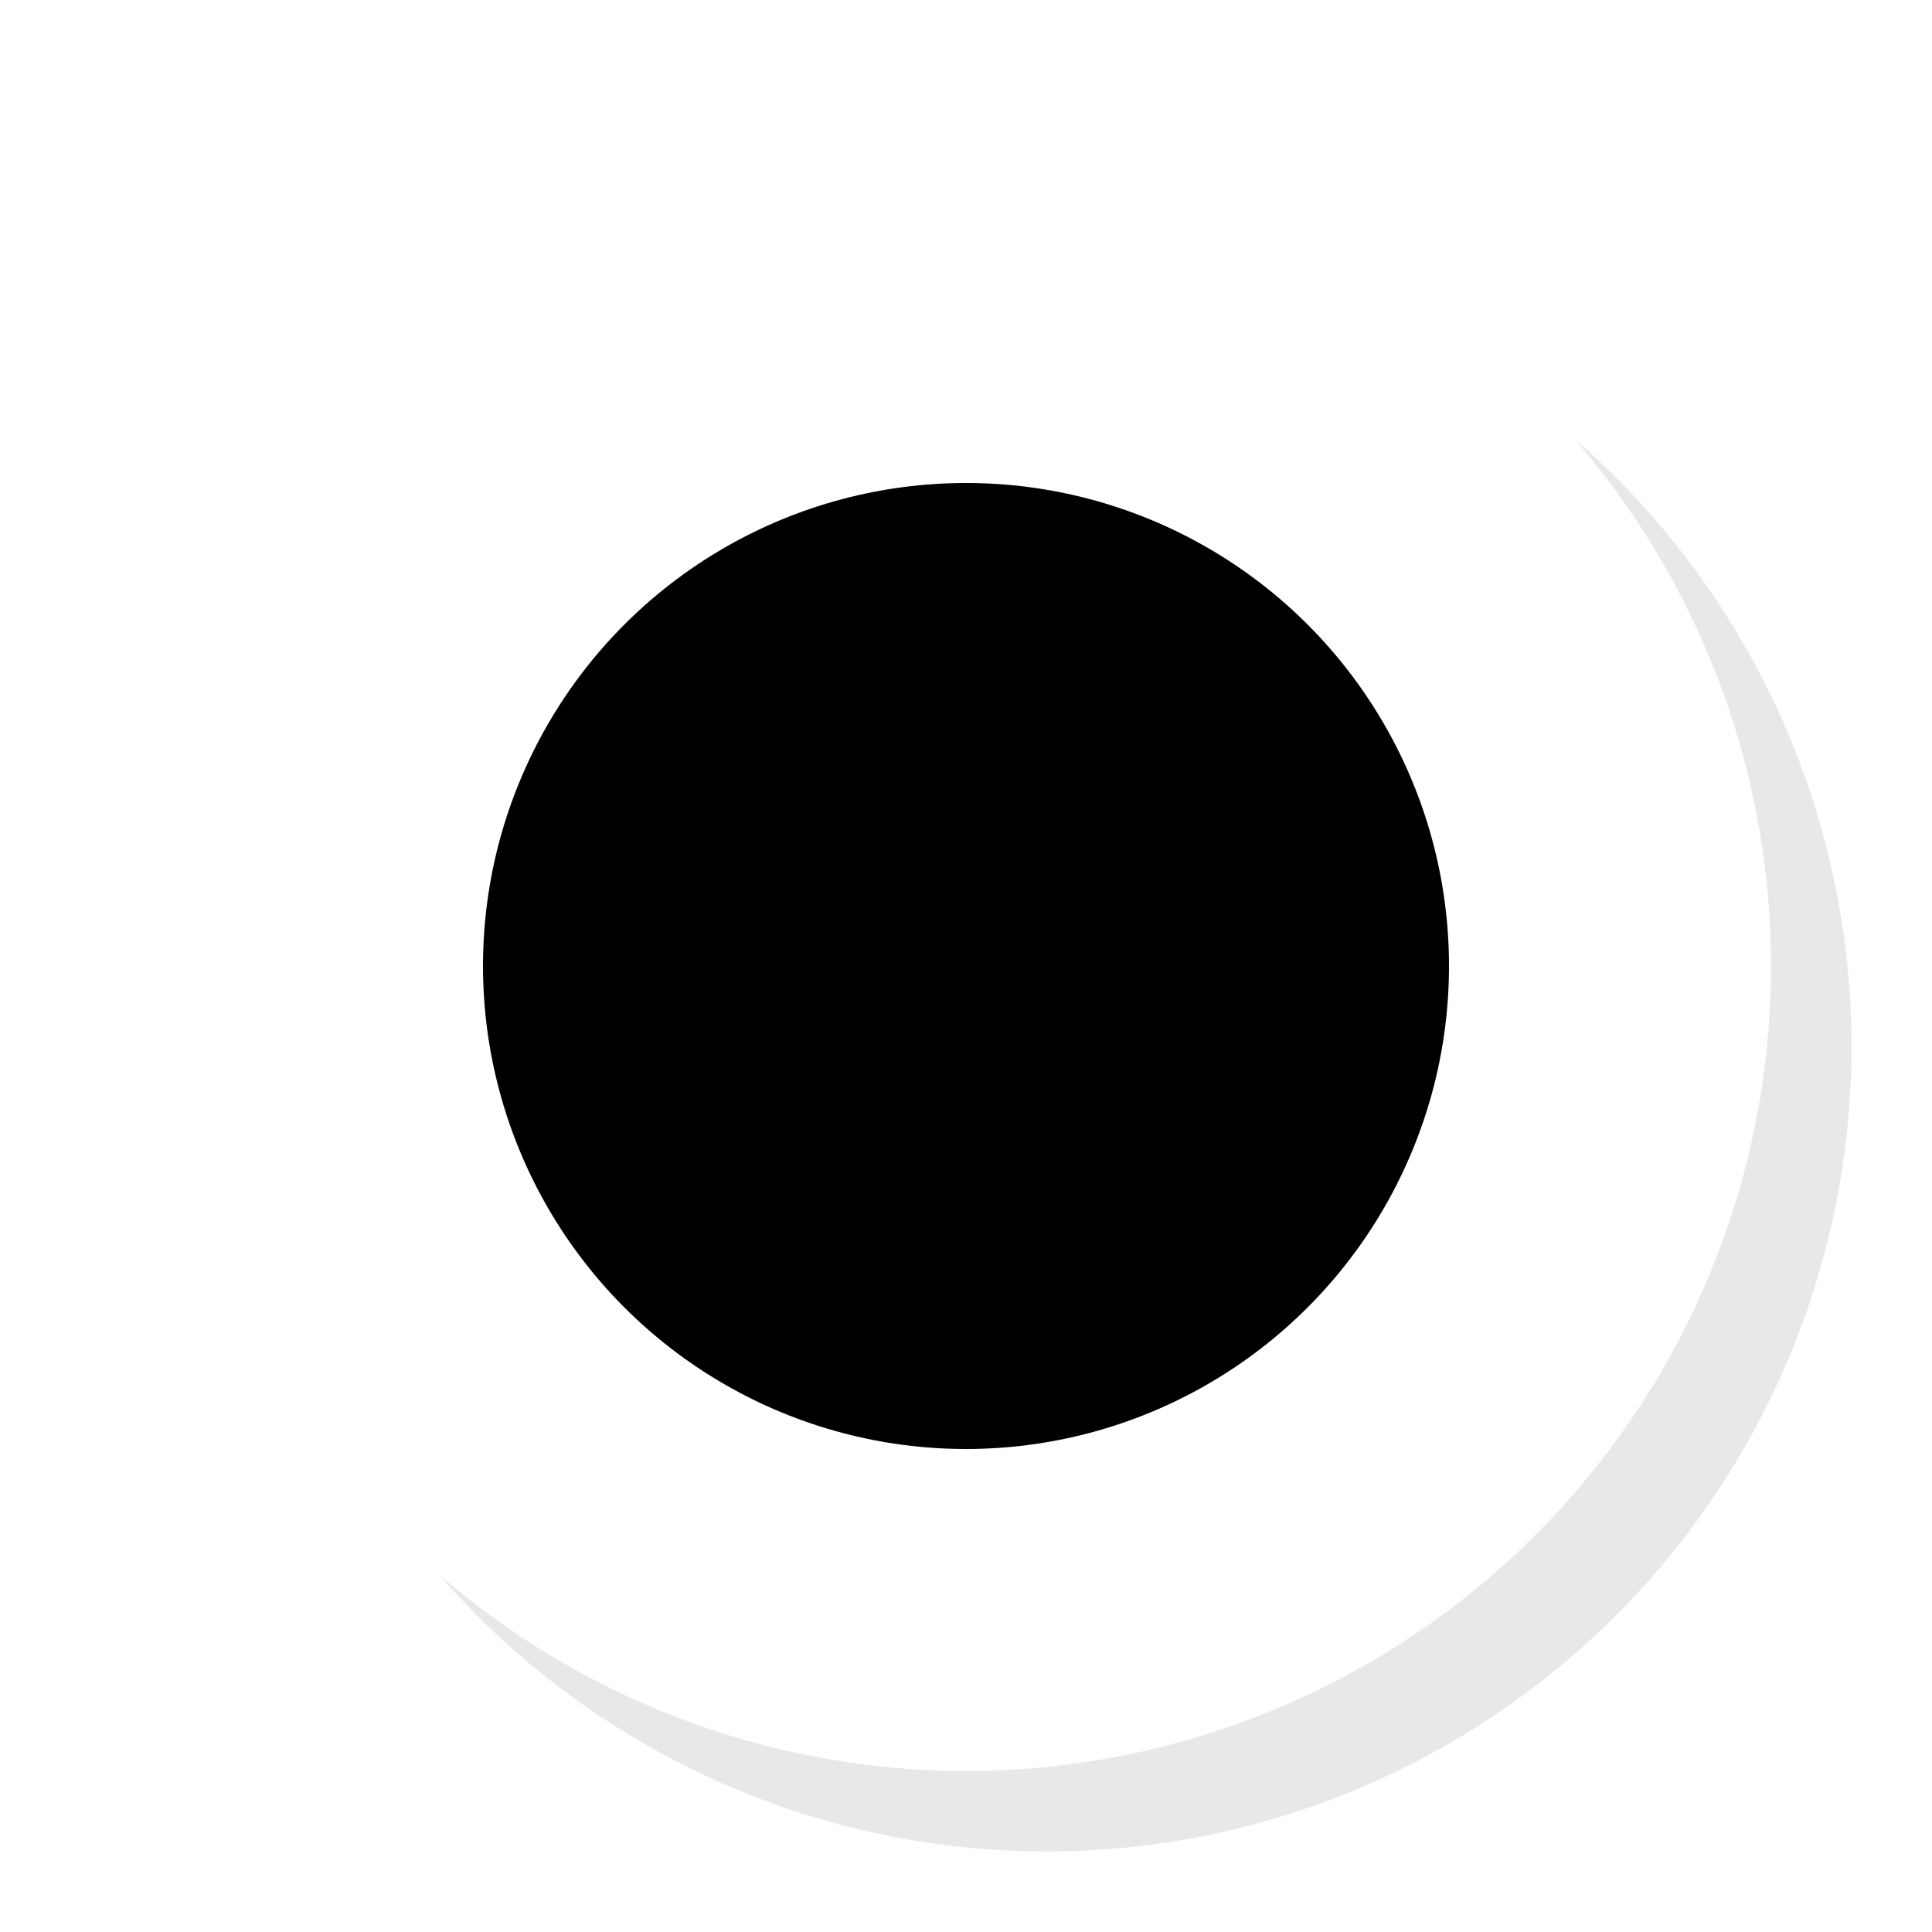 <svg class="leaflet-simple-locate-icon" width="24" height="24" viewBox="-12 -12 24 24" xmlns="http://www.w3.org/2000/svg">
	<defs>
		<filter id="gaussian">
			<feGaussianBlur stdDeviation="0.5" />
		</filter>
	</defs>
	<circle fill="#000000" style="opacity:0.3;filter:url(#gaussian)" cx="1" cy="1" r="10" />
	<circle fill="#ffffff" r="10" />
	<circle r="6">
		<animate attributeName="r" values="6;8;6" dur="2s" repeatCount="indefinite" />
	</circle>
</svg>
